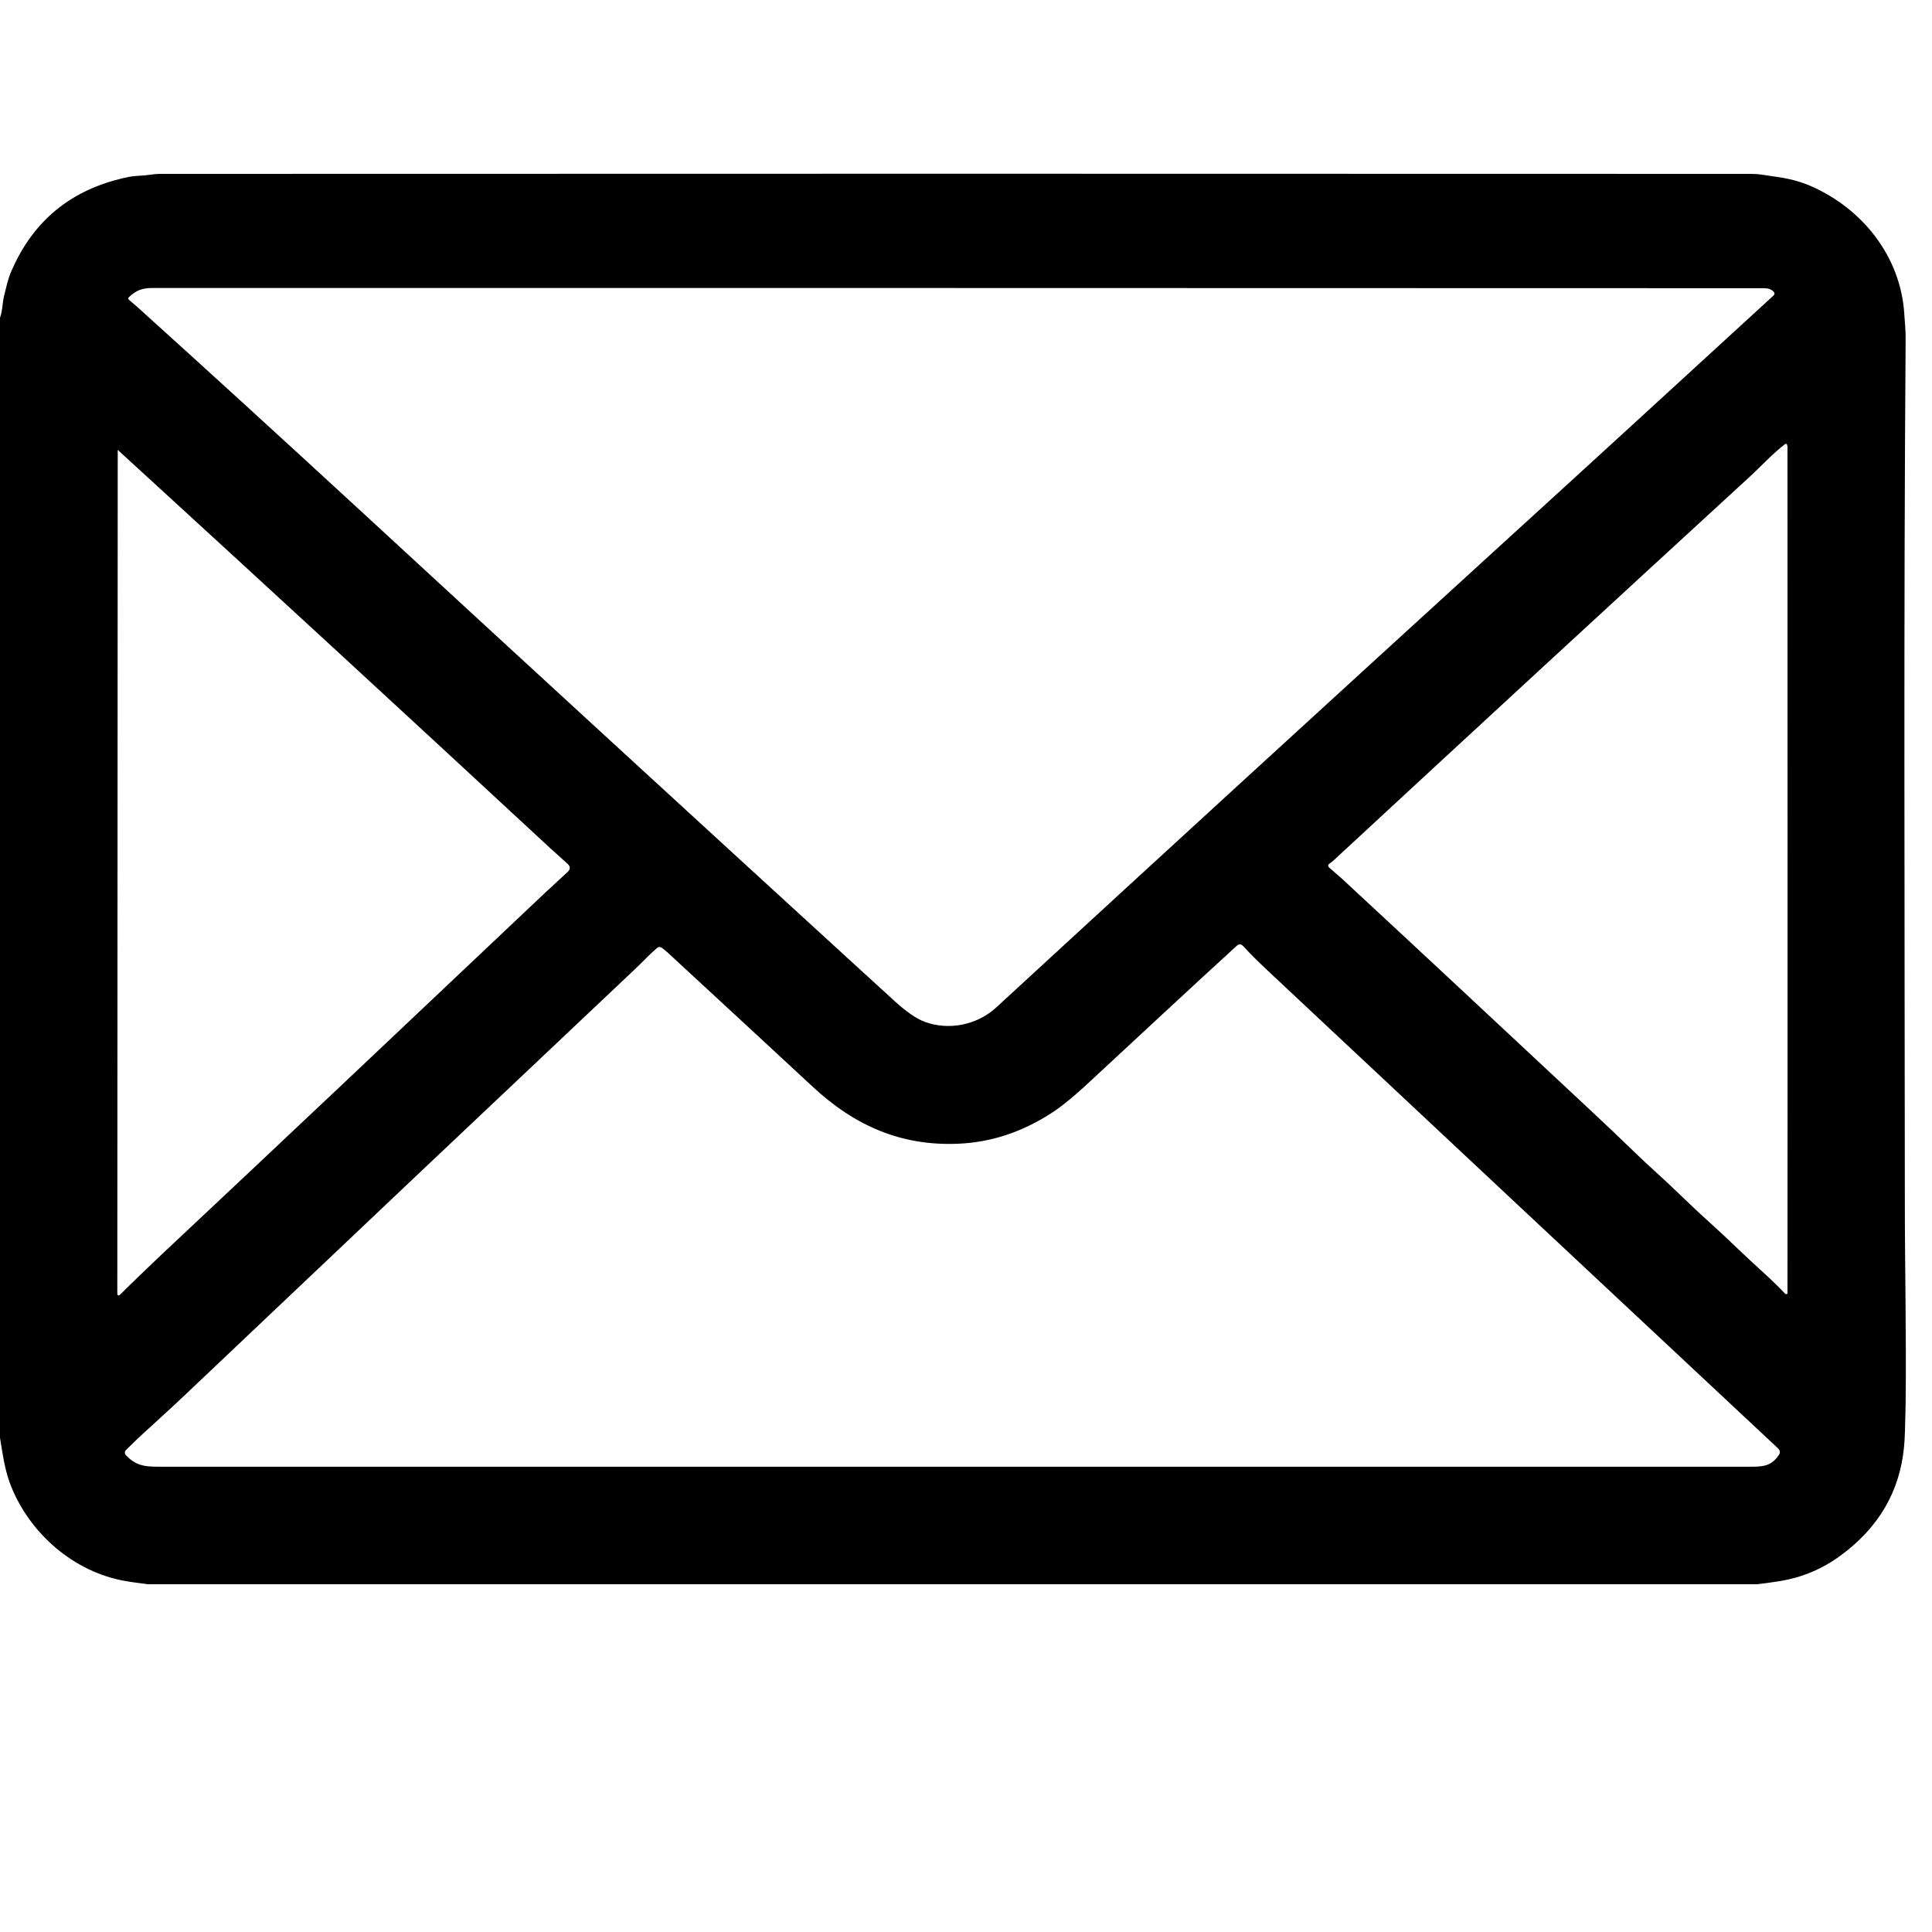 <svg xmlns="http://www.w3.org/2000/svg" xmlnsXlink="http://www.w3.org/1999/xlink" width="50" zoomAndPan="magnify" viewBox="0 0 37.5 37.5" height="50" preserveAspectRatio="xMidYMid meet" version="1.0"><defs><clipPath id="c5322551d6"><path d="M 0 3.367 L 37 3.367 L 37 30.754 L 0 30.754 Z M 0 3.367 " clipRule="nonzero"/></clipPath></defs><g clipPath="url(#c5322551d6)"><path fill="#000000" d="M 34.102 30.75 L 2.867 30.75 C 2.629 30.719 2.457 30.695 2.352 30.672 C 1.348 30.465 0.52 29.688 0.184 28.766 C 0.086 28.488 0.047 28.199 0 27.906 L 0 6.168 C 0.051 6.027 0.047 5.871 0.078 5.75 C 0.117 5.59 0.156 5.406 0.223 5.258 C 0.645 4.281 1.383 3.68 2.43 3.449 C 2.527 3.426 2.625 3.414 2.723 3.41 C 2.852 3.406 2.98 3.375 3.113 3.375 C 13.289 3.371 23.574 3.371 33.965 3.375 C 34.047 3.375 34.125 3.379 34.203 3.391 C 34.281 3.402 34.359 3.414 34.438 3.426 C 34.711 3.461 34.949 3.523 35.16 3.617 C 36.152 4.055 36.887 4.977 36.961 6.078 C 36.973 6.258 36.992 6.43 36.988 6.605 C 36.949 12.066 36.969 17.527 36.973 23.371 C 36.973 24.625 37.004 25.941 36.988 27.258 C 36.98 27.664 36.973 27.941 36.957 28.086 C 36.875 28.949 36.465 29.652 35.723 30.195 C 35.367 30.457 34.973 30.621 34.535 30.691 C 34.391 30.715 34.246 30.734 34.102 30.75 Z M 17.945 19.832 C 18.414 20.008 18.965 19.895 19.332 19.559 C 22.555 16.59 25.762 13.656 28.945 10.75 C 30.789 9.07 32.613 7.398 34.422 5.738 C 34.449 5.715 34.449 5.688 34.426 5.66 C 34.383 5.617 34.32 5.594 34.242 5.594 C 23.684 5.59 13.258 5.59 2.957 5.59 C 2.758 5.59 2.641 5.637 2.504 5.766 C 2.484 5.785 2.484 5.801 2.504 5.82 C 2.617 5.914 2.727 6.012 2.836 6.113 C 4.066 7.223 5.441 8.48 6.969 9.887 C 10.246 12.91 13.43 15.832 16.516 18.656 C 16.789 18.906 17.07 19.164 17.359 19.426 C 17.59 19.637 17.785 19.773 17.945 19.832 Z M 34.688 8.637 C 34.688 8.629 34.684 8.625 34.676 8.617 C 34.668 8.613 34.66 8.613 34.652 8.617 C 34.398 8.812 34.195 9.039 33.953 9.262 C 31.336 11.664 28.648 14.141 25.895 16.691 C 25.871 16.715 25.84 16.738 25.812 16.758 C 25.77 16.785 25.77 16.816 25.809 16.848 C 25.898 16.926 25.98 16.996 26.051 17.059 C 27.539 18.438 29.141 19.934 30.859 21.539 C 31.191 21.848 31.48 22.125 31.734 22.371 C 32.004 22.633 32.297 22.887 32.566 23.148 C 32.781 23.355 32.988 23.551 33.191 23.734 C 33.531 24.039 33.844 24.355 34.184 24.66 C 34.344 24.805 34.504 24.957 34.652 25.113 C 34.66 25.117 34.668 25.121 34.676 25.117 C 34.691 25.117 34.695 25.109 34.695 25.102 C 34.699 19.621 34.695 14.145 34.695 8.672 C 34.695 8.664 34.695 8.656 34.691 8.652 C 34.688 8.648 34.688 8.641 34.688 8.637 Z M 2.34 25.121 C 2.566 24.895 2.816 24.656 3.082 24.402 C 5.48 22.152 7.844 19.918 10.18 17.707 C 10.445 17.453 10.727 17.191 11.02 16.922 C 11.074 16.871 11.074 16.82 11.016 16.766 C 10.906 16.668 10.797 16.57 10.695 16.477 C 7.875 13.863 5.219 11.418 2.727 9.137 C 2.574 9 2.434 8.867 2.297 8.742 C 2.289 8.734 2.285 8.734 2.285 8.742 L 2.277 25.094 C 2.277 25.152 2.297 25.16 2.34 25.121 Z M 18.609 22.199 C 17.488 22.25 16.582 21.848 15.762 21.082 C 15.016 20.391 14.094 19.535 12.996 18.523 C 12.953 18.48 12.902 18.441 12.848 18.398 C 12.812 18.375 12.777 18.375 12.746 18.406 C 12.605 18.527 12.477 18.668 12.344 18.793 C 9.48 21.496 6.648 24.176 3.844 26.836 C 3.488 27.176 3.172 27.469 2.895 27.719 C 2.738 27.859 2.59 28 2.453 28.137 C 2.414 28.176 2.414 28.211 2.449 28.25 C 2.672 28.484 2.867 28.469 3.227 28.469 C 13.484 28.469 23.742 28.469 34 28.469 C 34.25 28.469 34.391 28.441 34.527 28.242 C 34.559 28.195 34.551 28.152 34.512 28.113 C 31.207 25.023 27.902 21.93 24.598 18.832 C 24.414 18.66 24.258 18.504 24.129 18.363 C 24.09 18.32 24.047 18.32 24.004 18.359 C 23.07 19.211 22.148 20.074 21.223 20.93 C 20.871 21.262 20.594 21.488 20.402 21.609 C 19.828 21.977 19.234 22.172 18.609 22.199 Z M 18.609 22.199 " fillOpacity="1" fillRule="nonzero"/></g></svg>